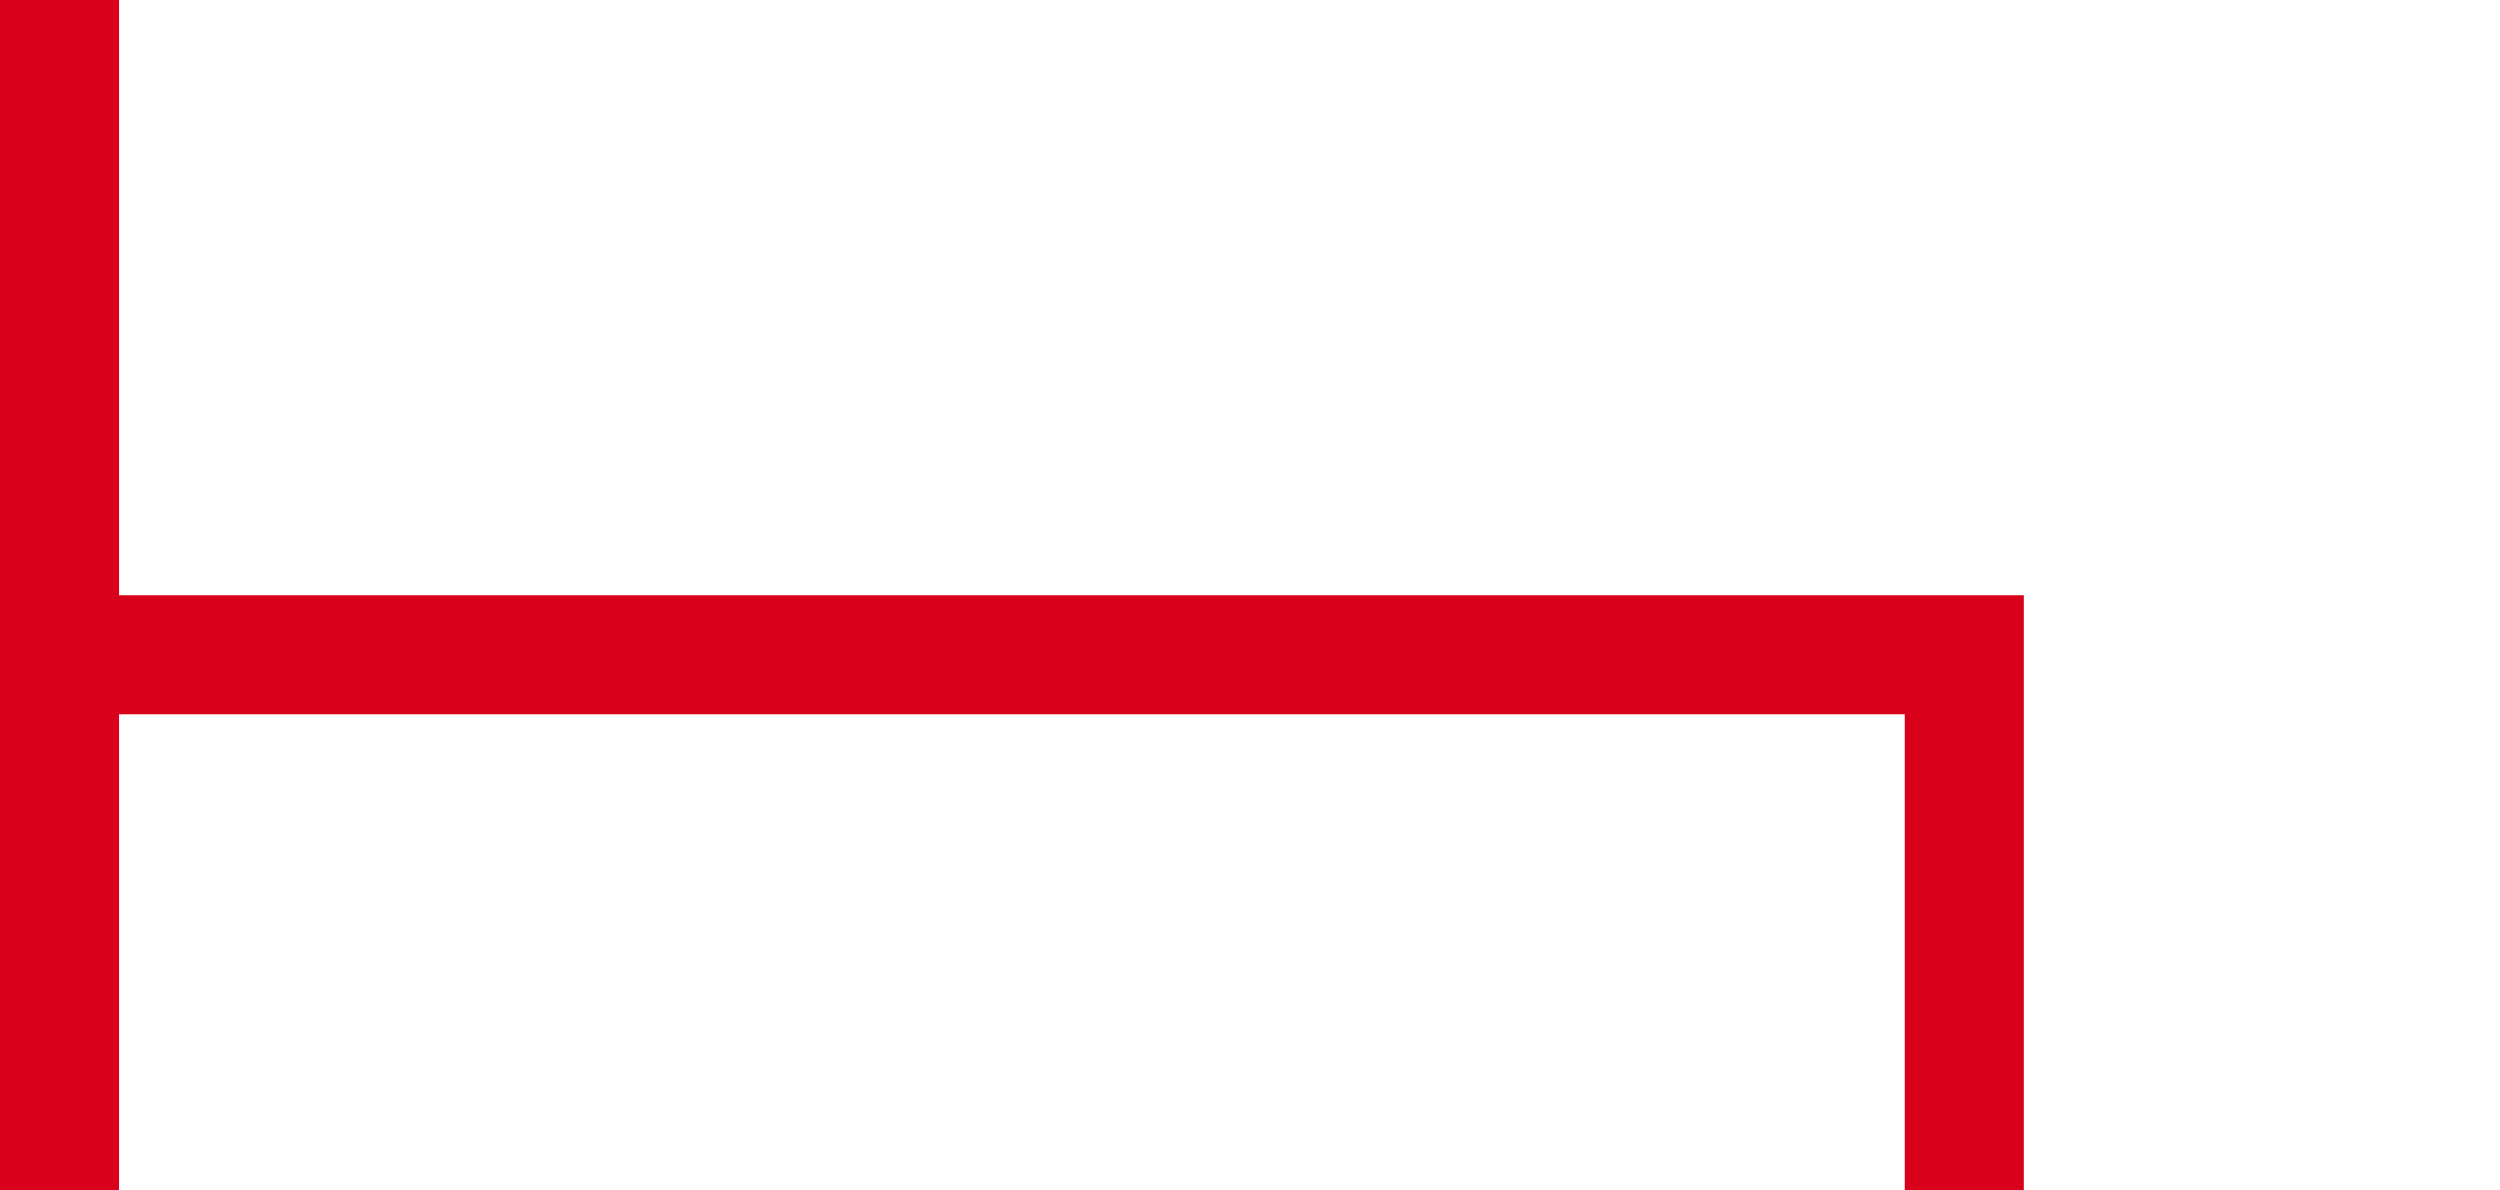 ﻿<?xml version="1.0" encoding="utf-8"?>
<svg version="1.1" xmlns:xlink="http://www.w3.org/1999/xlink" width="21px" height="10px" preserveAspectRatio="xMinYMid meet" viewBox="984 627  21 8" xmlns="http://www.w3.org/2000/svg">
  <path d="M 984 631.5  L 1000.5 631.5  L 1000.5 900.5  L 852.5 900.5  L 852.5 909  " stroke-width="1" stroke="#d9001b" fill="none" />
  <path d="M 985 637  L 985 626  L 984 626  L 984 637  L 985 637  Z M 846.2 908  L 852.5 914  L 858.8 908  L 846.2 908  Z " fill-rule="nonzero" fill="#d9001b" stroke="none" />
</svg>